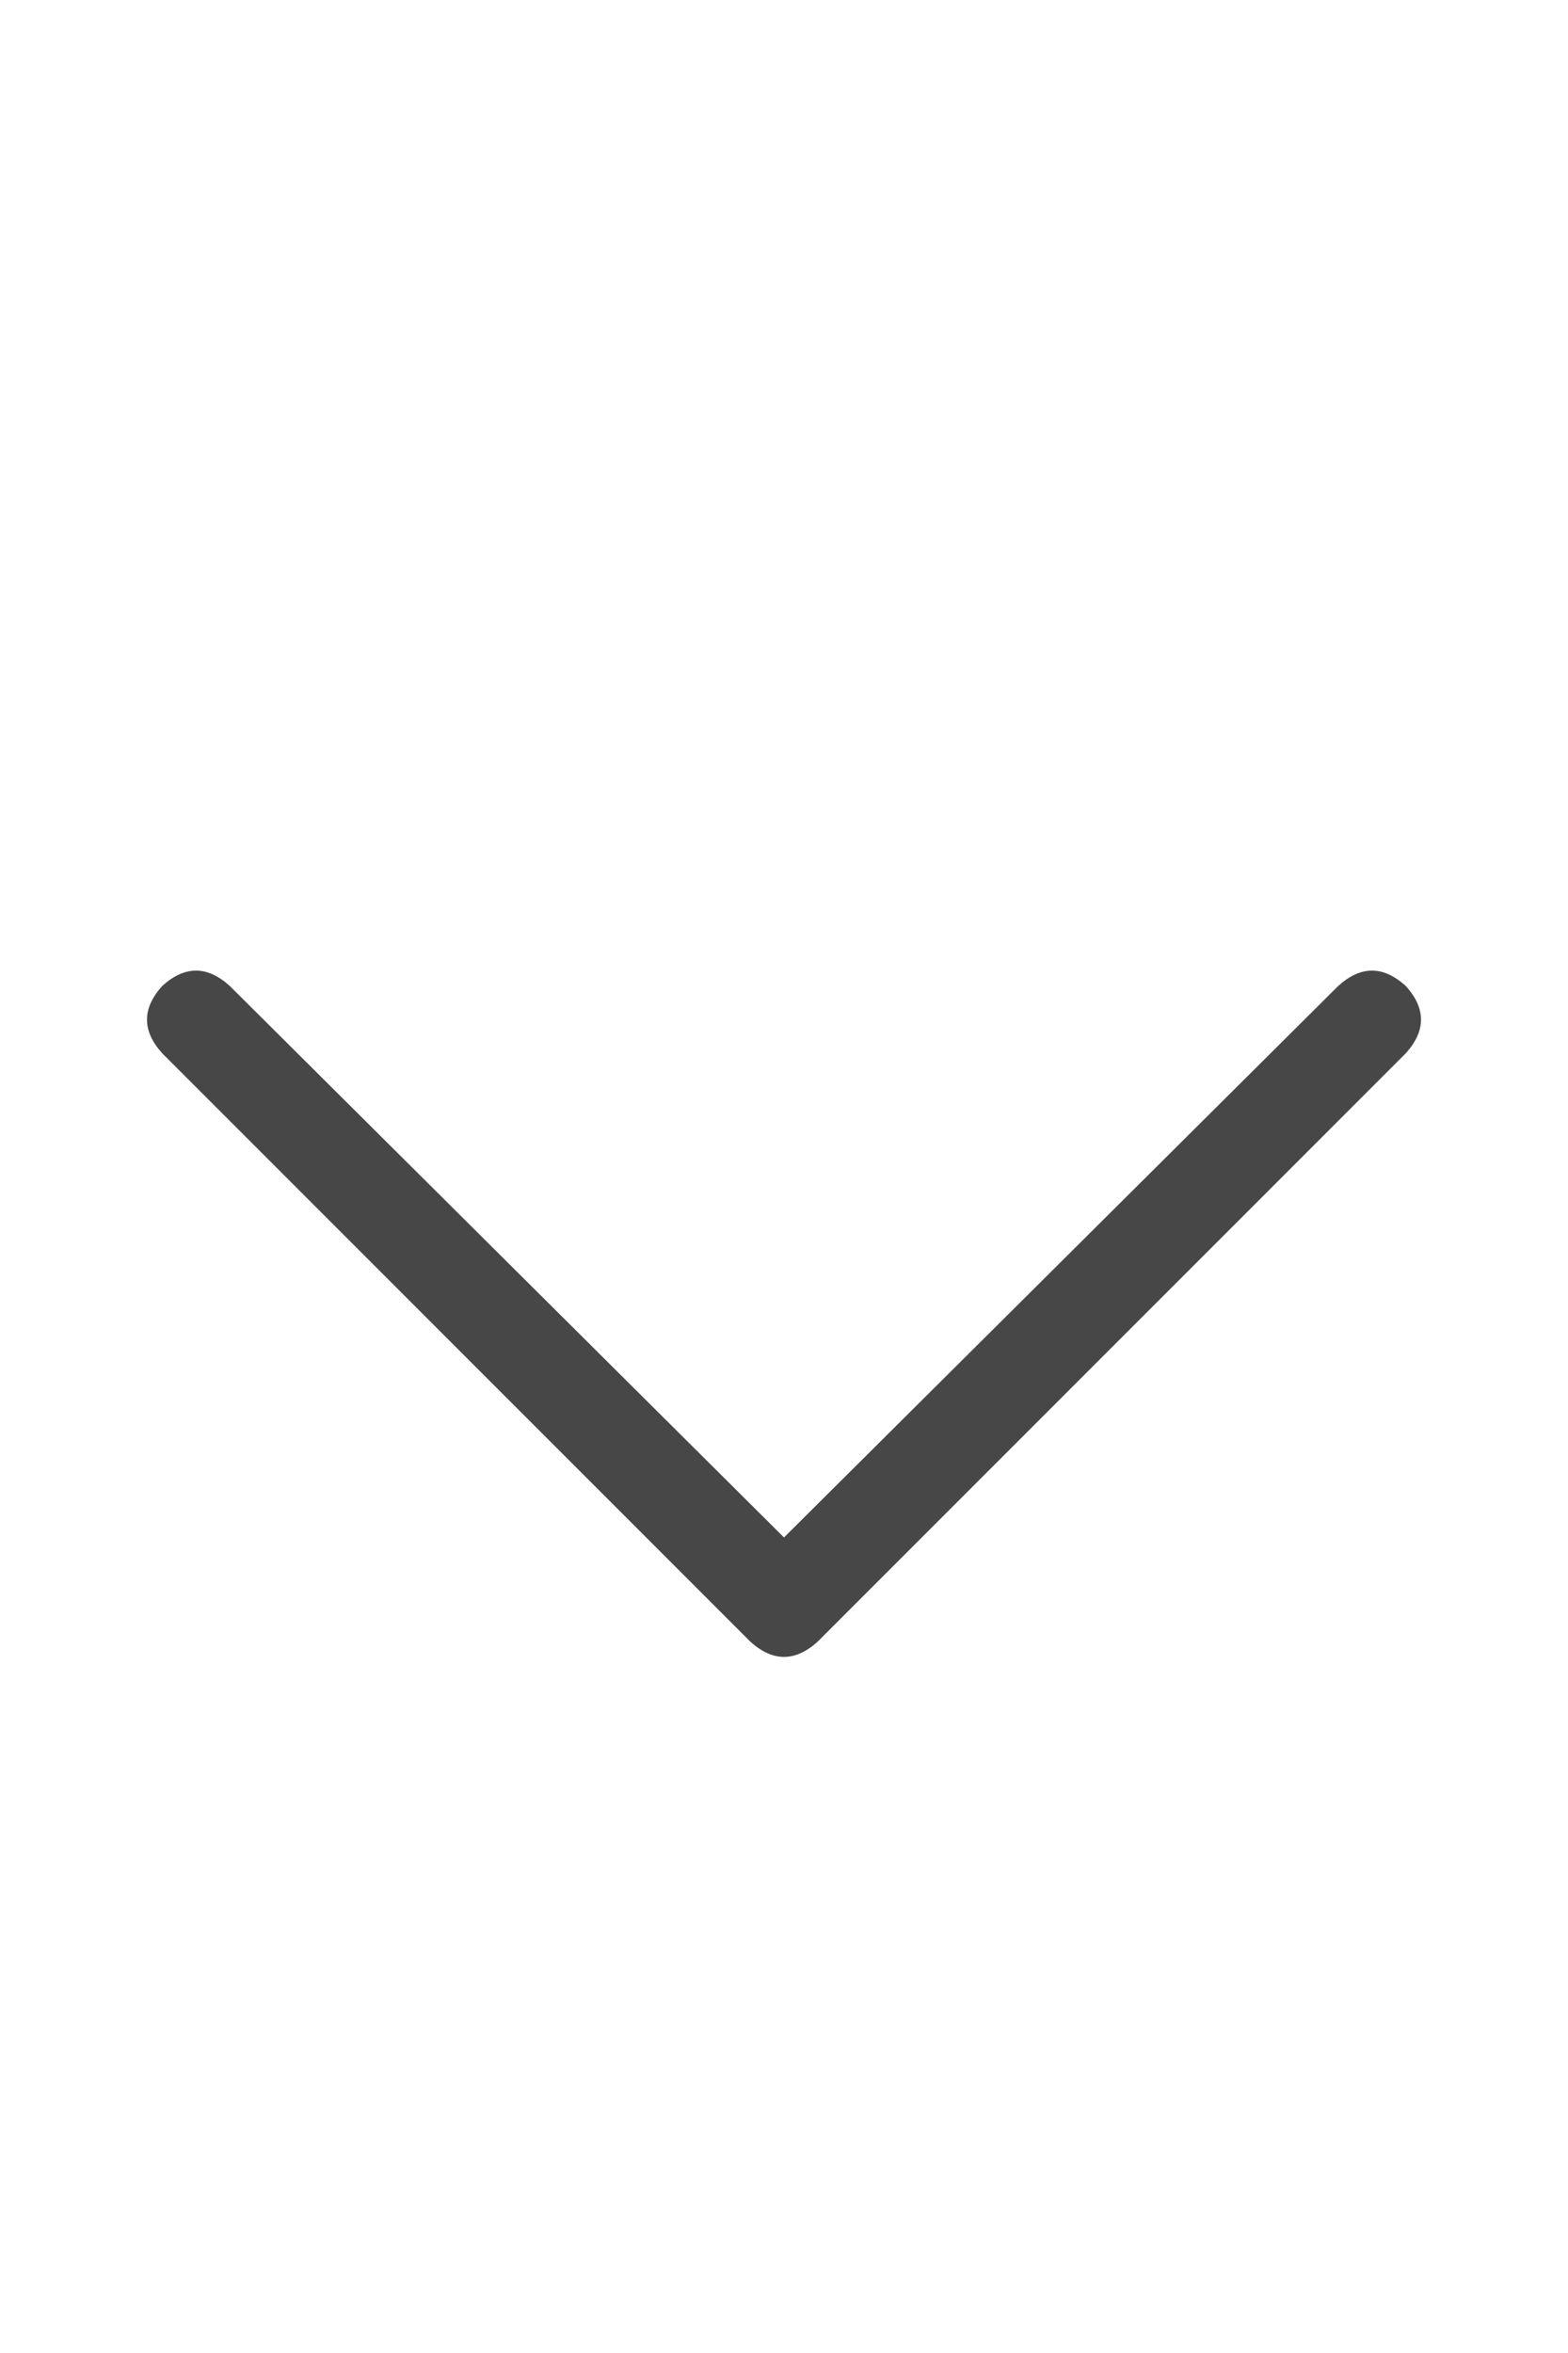 <svg width="20" height="30" viewBox="0 0 20 30" fill="none" xmlns="http://www.w3.org/2000/svg">
<g id="label-paired / lg / chevron-down-lg / regular" clip-path="url(#clip0_1731_4352)">
<path id="icon" d="M10.43 20.93C10.143 21.19 9.857 21.19 9.57 20.93L2.07 13.43C1.81 13.143 1.81 12.857 2.07 12.57C2.357 12.31 2.643 12.31 2.93 12.57L10 19.602L17.07 12.57C17.357 12.31 17.643 12.31 17.93 12.57C18.19 12.857 18.19 13.143 17.93 13.43L10.43 20.93Z" fill="black" fill-opacity="0.72"/>
</g>
<defs>
<clipPath id="clip0_1731_4352">
<rect width="20" height="30" fill="white"/>
</clipPath>
</defs>
</svg>

